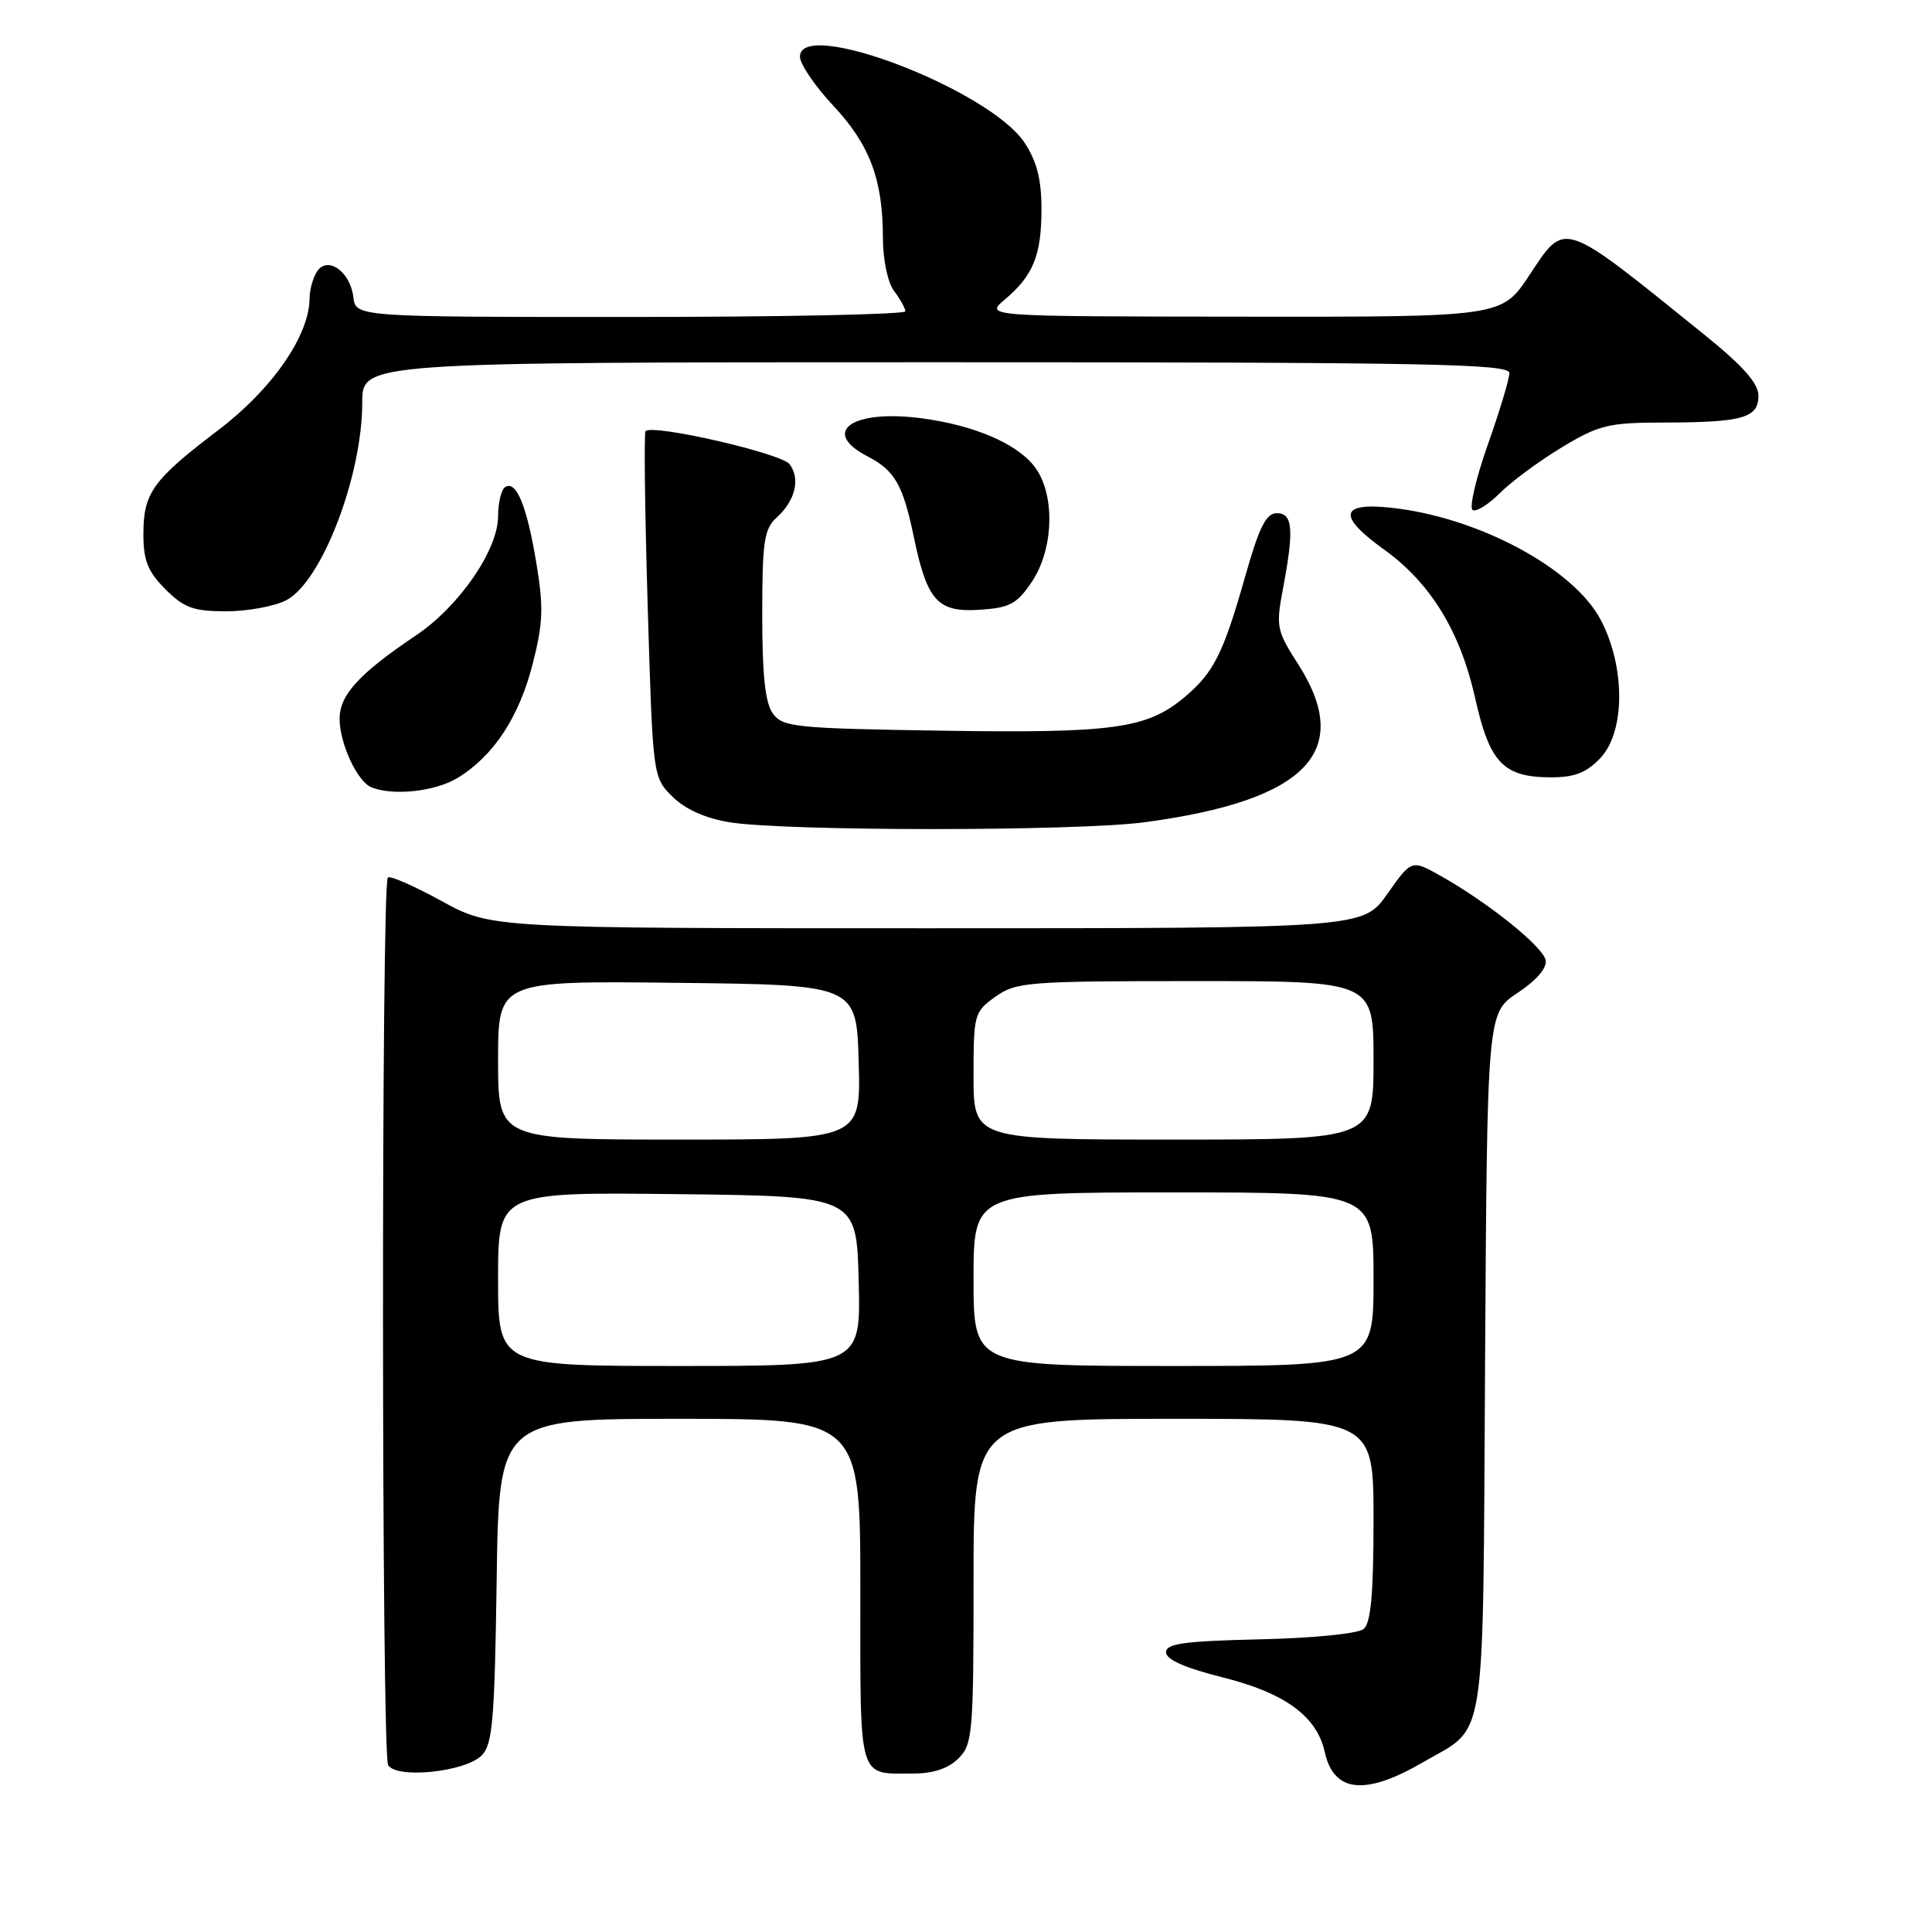 <?xml version="1.0" encoding="UTF-8" standalone="no"?>
<!DOCTYPE svg PUBLIC "-//W3C//DTD SVG 1.1//EN" "http://www.w3.org/Graphics/SVG/1.1/DTD/svg11.dtd" >
<svg xmlns="http://www.w3.org/2000/svg" xmlns:xlink="http://www.w3.org/1999/xlink" version="1.1" viewBox="0 0 256 256">
 <g >
 <path fill="currentColor"
d=" M 188.50 233.54 C 197.11 228.53 196.46 232.64 196.78 180.51 C 197.06 134.23 197.06 134.23 201.09 131.56 C 203.60 129.90 205.00 128.26 204.81 127.23 C 204.46 125.44 197.20 119.60 190.93 116.08 C 187.04 113.89 187.04 113.89 183.83 118.45 C 180.61 123.00 180.61 123.00 122.84 123.00 C 65.07 123.00 65.07 123.00 58.49 119.38 C 54.87 117.39 51.67 115.99 51.39 116.28 C 50.51 117.16 50.55 232.46 51.43 233.89 C 52.57 235.74 61.62 234.80 63.82 232.61 C 65.27 231.17 65.54 227.95 65.81 209.47 C 66.11 188.00 66.11 188.00 90.06 188.00 C 114.00 188.00 114.00 188.00 114.00 210.89 C 114.00 236.36 113.60 235.00 121.08 235.00 C 123.67 235.00 125.68 234.32 127.00 233.00 C 128.88 231.12 129.00 229.67 129.00 209.50 C 129.00 188.00 129.00 188.00 155.50 188.00 C 182.00 188.00 182.00 188.00 182.00 201.38 C 182.00 211.20 181.65 215.04 180.69 215.85 C 179.94 216.47 174.01 217.06 166.94 217.22 C 156.92 217.45 154.50 217.78 154.50 218.94 C 154.50 219.89 157.02 221.01 162.00 222.26 C 170.26 224.32 174.49 227.42 175.53 232.13 C 176.71 237.53 180.87 237.97 188.50 233.54 Z  M 151.68 108.95 C 173.12 106.08 179.43 99.58 172.00 87.99 C 169.16 83.57 169.05 83.03 170.00 78.02 C 171.48 70.17 171.31 68.00 169.19 68.00 C 167.77 68.00 166.86 69.81 165.03 76.25 C 162.10 86.60 160.84 89.11 156.99 92.35 C 152.00 96.56 147.57 97.17 124.80 96.82 C 105.41 96.52 103.73 96.35 102.42 94.56 C 101.39 93.16 101.00 89.51 101.00 81.46 C 101.00 71.78 101.25 70.08 102.90 68.59 C 105.37 66.35 106.08 63.49 104.64 61.52 C 103.59 60.08 86.52 56.15 85.54 57.13 C 85.32 57.34 85.45 67.74 85.82 80.24 C 86.50 102.93 86.50 102.96 89.08 105.54 C 90.75 107.20 93.41 108.41 96.58 108.94 C 103.84 110.16 142.63 110.16 151.68 108.95 Z  M 60.63 103.08 C 65.40 100.17 68.77 95.06 70.58 87.98 C 71.96 82.61 72.04 80.47 71.08 74.67 C 69.83 67.09 68.42 63.62 66.95 64.53 C 66.43 64.85 66.00 66.59 66.00 68.39 C 66.00 72.86 60.86 80.33 55.14 84.18 C 47.59 89.25 45.00 92.08 45.00 95.24 C 45.00 98.52 47.35 103.58 49.23 104.33 C 52.10 105.49 57.70 104.87 60.63 103.08 Z  M 212.08 100.42 C 215.35 96.93 215.38 88.43 212.14 82.20 C 208.56 75.31 195.80 68.48 184.25 67.27 C 177.51 66.56 177.23 68.39 183.40 72.82 C 189.56 77.25 193.50 83.68 195.47 92.52 C 197.38 101.09 199.21 103.00 205.55 103.00 C 208.67 103.00 210.23 102.38 212.08 100.42 Z  M 37.92 79.54 C 42.62 77.11 48.00 63.12 48.00 53.32 C 48.00 48.00 48.00 48.00 124.00 48.00 C 189.17 48.00 200.00 48.20 200.00 49.43 C 200.00 50.21 198.71 54.50 197.13 58.95 C 195.56 63.41 194.66 67.29 195.13 67.58 C 195.60 67.87 197.22 66.86 198.74 65.34 C 200.26 63.81 203.95 61.09 206.94 59.28 C 211.89 56.30 213.12 56.00 220.44 55.99 C 230.91 55.97 233.00 55.38 233.00 52.45 C 233.00 50.77 230.98 48.50 225.75 44.28 C 206.76 28.95 207.48 29.19 202.64 36.48 C 198.98 42.00 198.98 42.00 164.74 41.96 C 130.50 41.93 130.50 41.93 133.12 39.71 C 136.91 36.52 138.00 33.83 138.00 27.71 C 138.00 23.77 137.39 21.37 135.75 18.90 C 131.11 11.89 106.00 2.28 106.00 7.51 C 106.00 8.49 107.99 11.42 110.42 14.01 C 115.26 19.19 116.99 23.80 116.99 31.56 C 117.00 34.45 117.63 37.45 118.47 38.56 C 119.28 39.63 119.95 40.84 119.97 41.25 C 119.99 41.66 103.60 42.00 83.57 42.00 C 47.13 42.00 47.13 42.00 46.82 39.35 C 46.41 35.96 43.36 33.84 41.99 36.00 C 41.46 36.83 41.02 38.42 41.02 39.55 C 40.98 44.47 36.07 51.56 28.95 56.97 C 20.22 63.61 19.00 65.30 19.00 70.80 C 19.00 74.28 19.59 75.74 21.92 78.08 C 24.39 80.55 25.64 81.00 29.97 81.00 C 32.79 81.00 36.37 80.34 37.92 79.54 Z  M 136.72 77.10 C 139.69 72.67 139.84 65.33 137.02 61.75 C 134.64 58.73 129.02 56.34 122.15 55.43 C 112.91 54.20 108.64 57.21 114.97 60.48 C 118.57 62.35 119.65 64.24 121.09 71.17 C 122.84 79.61 124.24 81.16 129.77 80.80 C 133.80 80.54 134.74 80.04 136.72 77.10 Z  M 66.00 169.48 C 66.00 157.96 66.00 157.96 89.75 158.23 C 113.50 158.50 113.50 158.50 113.78 169.75 C 114.07 181.00 114.07 181.00 90.03 181.00 C 66.00 181.00 66.00 181.00 66.00 169.48 Z  M 129.00 169.50 C 129.00 158.00 129.00 158.00 155.50 158.00 C 182.00 158.00 182.00 158.00 182.00 169.50 C 182.00 181.00 182.00 181.00 155.50 181.00 C 129.00 181.00 129.00 181.00 129.00 169.50 Z  M 66.00 140.48 C 66.00 129.96 66.00 129.96 89.75 130.23 C 113.50 130.50 113.50 130.50 113.78 140.75 C 114.07 151.00 114.07 151.00 90.03 151.00 C 66.00 151.00 66.00 151.00 66.00 140.48 Z  M 129.00 142.57 C 129.00 134.40 129.09 134.07 131.90 132.07 C 134.64 130.12 136.15 130.00 158.40 130.00 C 182.00 130.00 182.00 130.00 182.00 140.50 C 182.00 151.00 182.00 151.00 155.50 151.00 C 129.00 151.00 129.00 151.00 129.00 142.57 Z "/>
</g>
</svg>